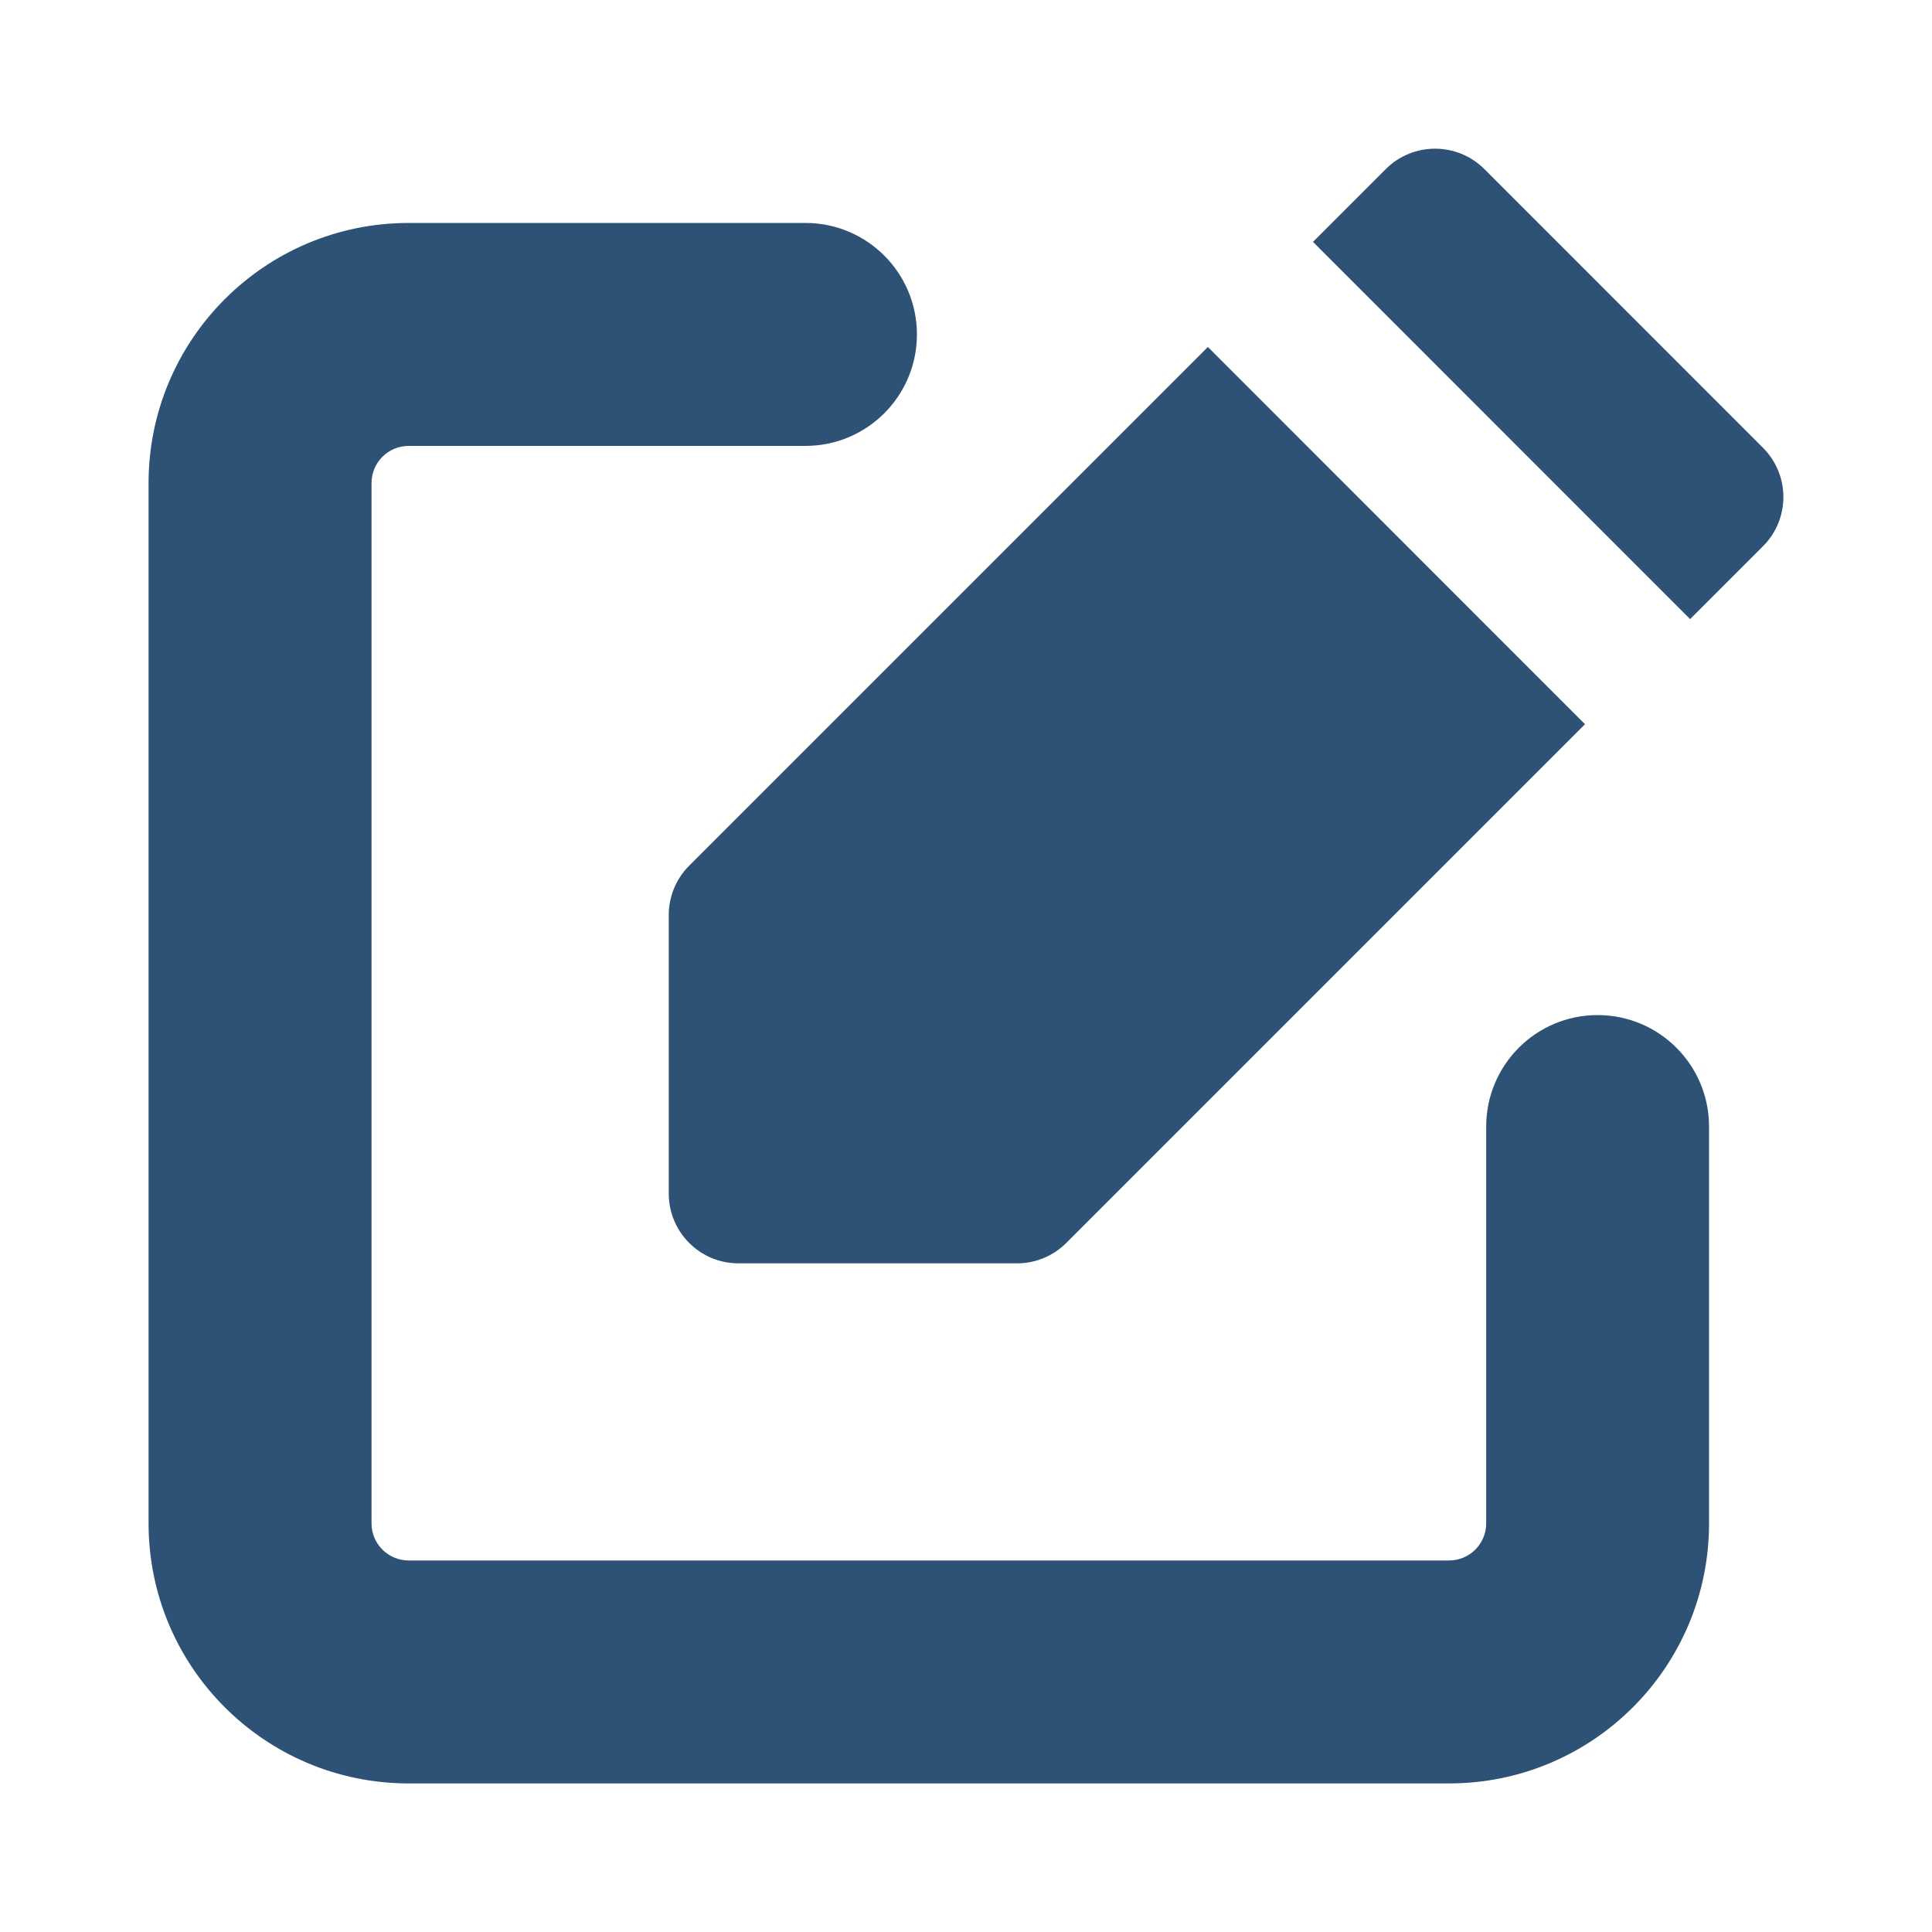 <svg width="20" height="20" viewBox="0 0 20 20" fill="none" xmlns="http://www.w3.org/2000/svg">
<path fill-rule="evenodd" clip-rule="evenodd" d="M15.366 1.75L18.25 4.635C18.532 4.917 18.532 5.373 18.25 5.655L17.496 6.409L13.592 2.504L14.346 1.75C14.627 1.469 15.084 1.469 15.366 1.75ZM12.504 3.592L7.134 8.962C6.999 9.097 6.923 9.28 6.923 9.472V12.356C6.923 12.755 7.246 13.078 7.644 13.078H10.529C10.72 13.078 10.903 13.002 11.039 12.866L16.408 7.497L12.504 3.592ZM15.385 11.662C15.385 11.025 15.901 10.508 16.538 10.508C17.176 10.508 17.692 11.025 17.692 11.662V15.77C17.692 17.257 16.487 18.462 15 18.462H4.231C2.744 18.462 1.538 17.257 1.538 15.77V5.001C1.538 3.514 2.744 2.308 4.231 2.308H8.338C8.976 2.308 9.492 2.825 9.492 3.462C9.492 4.099 8.976 4.616 8.338 4.616H4.231C4.018 4.616 3.846 4.788 3.846 5.001V15.77C3.846 15.982 4.018 16.154 4.231 16.154H15C15.212 16.154 15.385 15.982 15.385 15.77V11.662Z" fill="#2E5276"/>
</svg>
